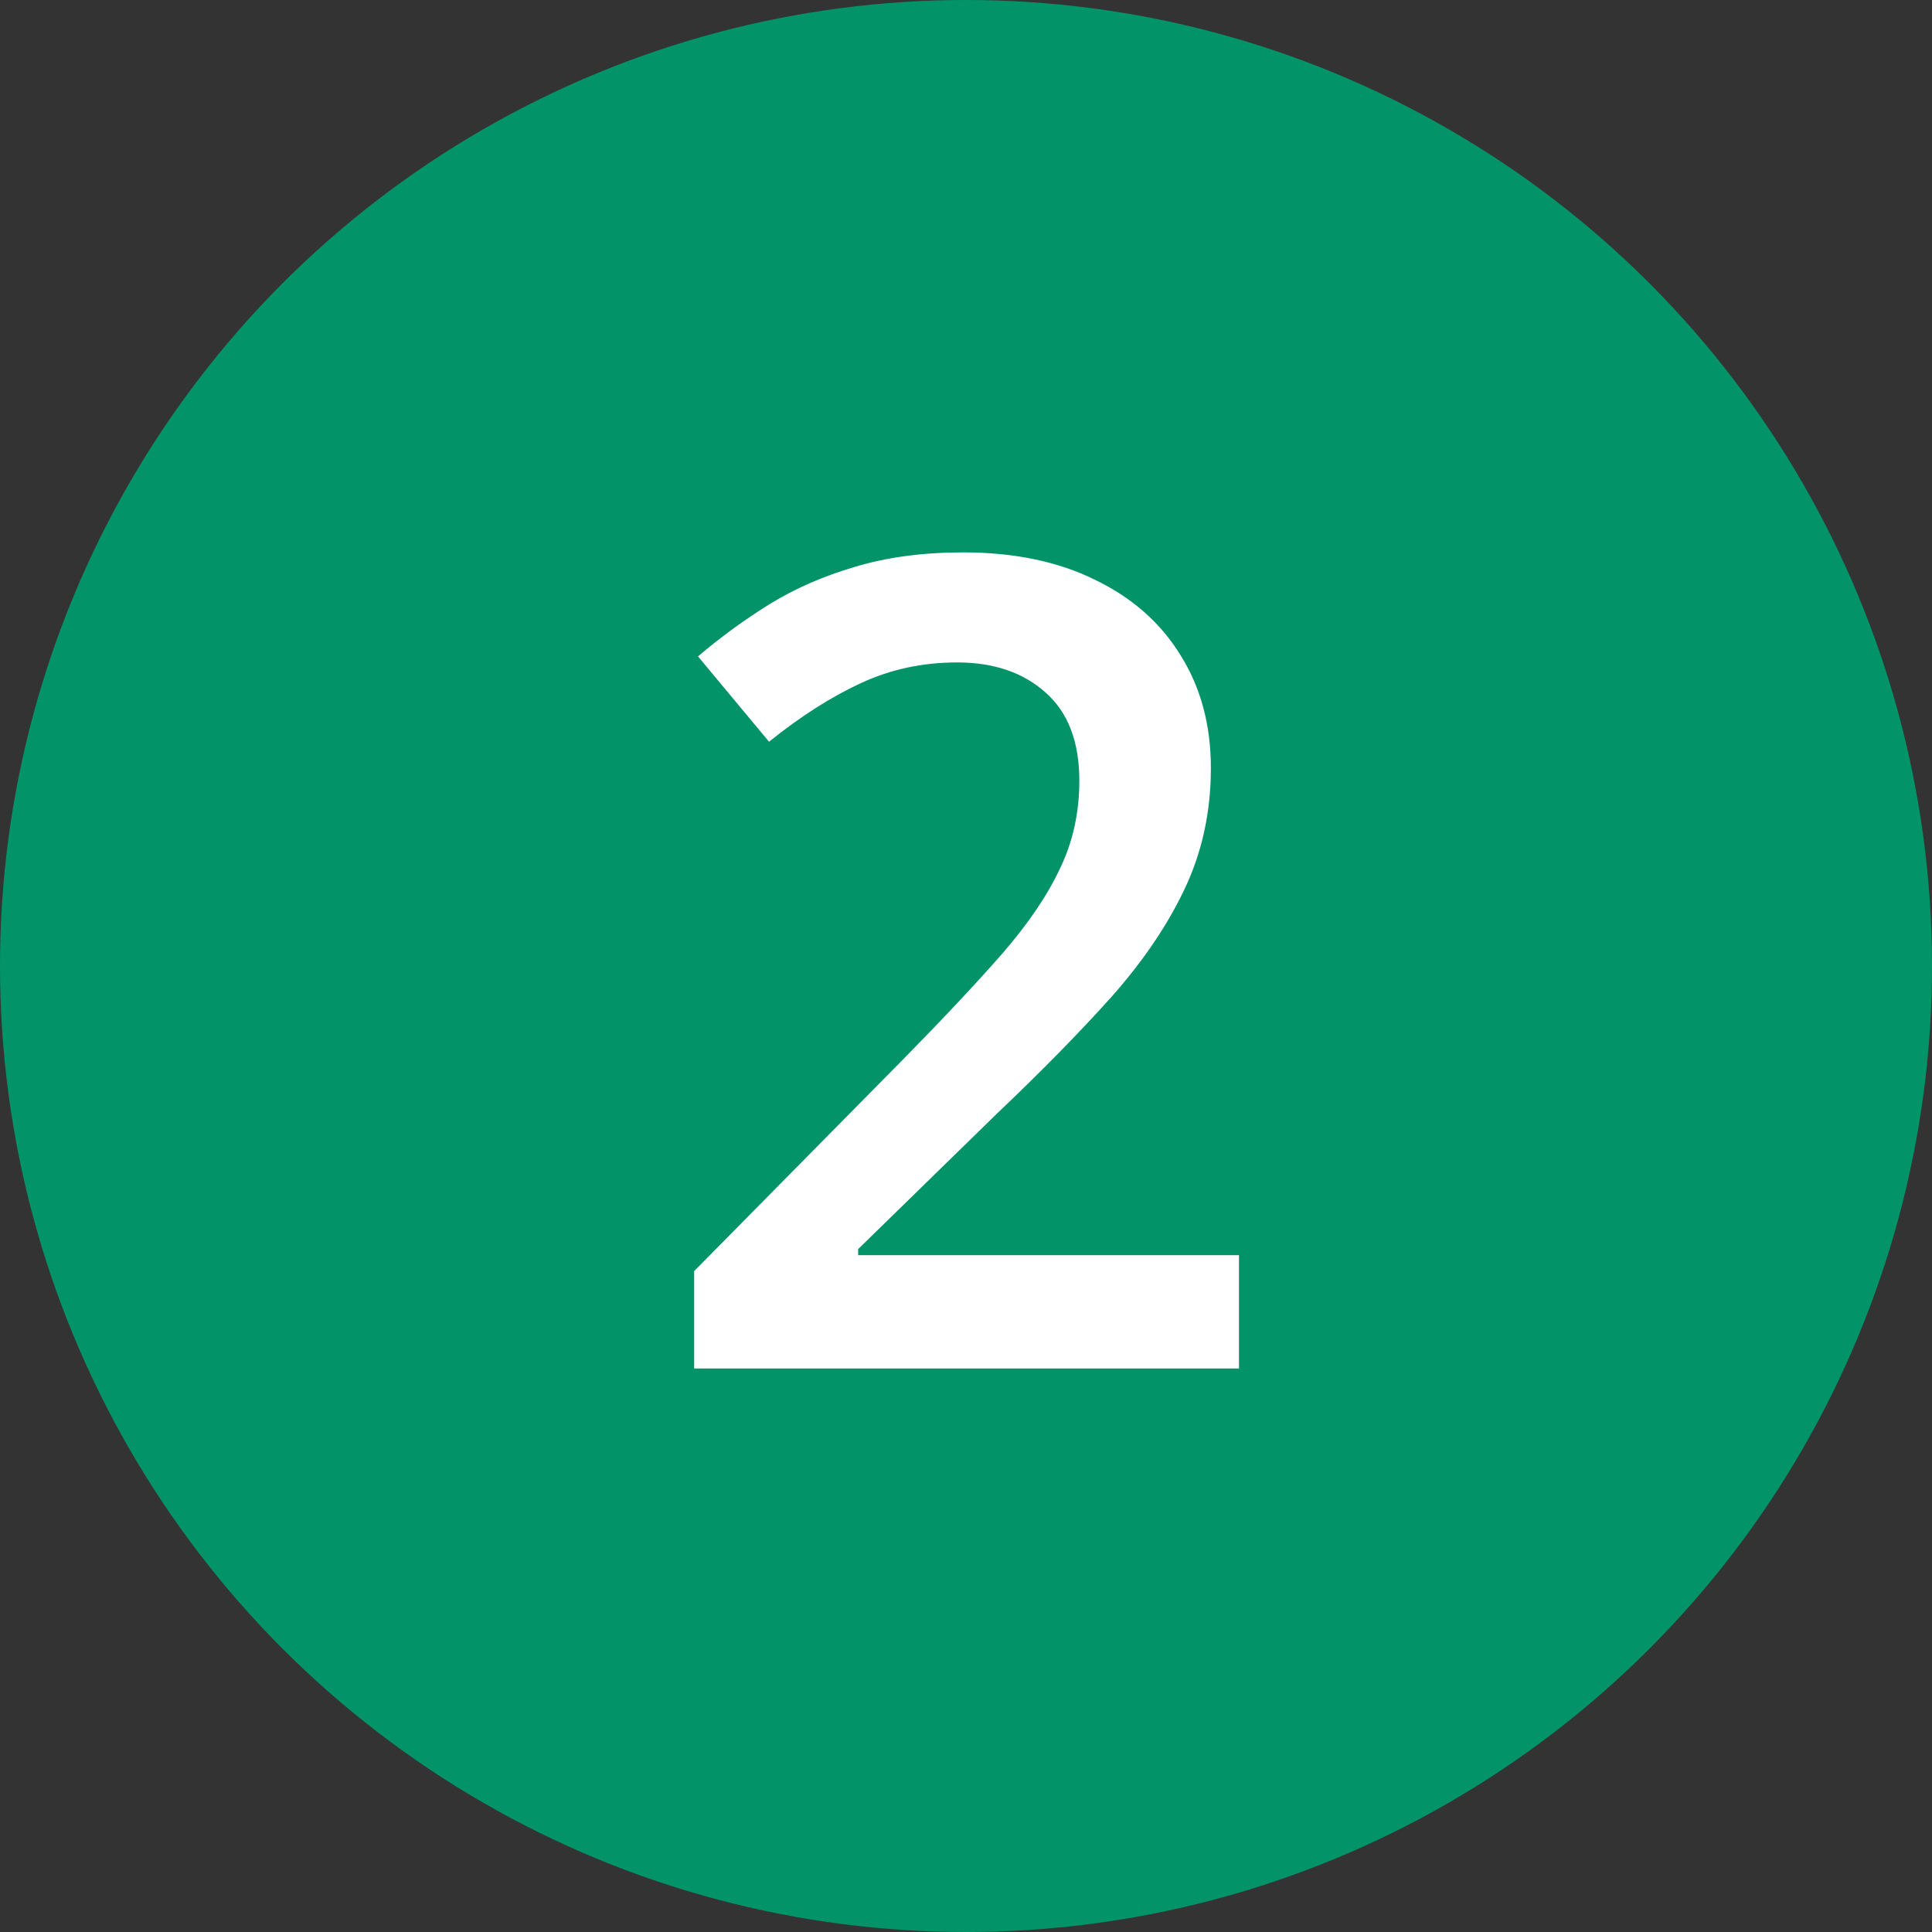 <svg width="24" height="24" viewBox="0 0 24 24" fill="none" xmlns="http://www.w3.org/2000/svg">
<rect x="0" y="0" width="24" height="24" fill="#333333" stroke="none"/>
<circle cx="12" cy="12" r="12" fill="#029468"/>
<path d="M15.391 17H8.623V15.79L11.214 13.165C11.715 12.655 12.128 12.215 12.451 11.846C12.775 11.472 13.014 11.119 13.169 10.786C13.329 10.454 13.408 10.091 13.408 9.699C13.408 9.216 13.269 8.852 12.991 8.605C12.713 8.355 12.346 8.229 11.891 8.229C11.458 8.229 11.057 8.316 10.688 8.489C10.323 8.658 9.945 8.899 9.553 9.214L8.671 8.154C8.949 7.917 9.245 7.701 9.56 7.505C9.879 7.309 10.234 7.154 10.626 7.04C11.018 6.922 11.464 6.862 11.966 6.862C12.599 6.862 13.146 6.976 13.606 7.204C14.067 7.427 14.42 7.74 14.666 8.141C14.917 8.542 15.042 9.009 15.042 9.542C15.042 10.08 14.935 10.576 14.721 11.032C14.507 11.488 14.201 11.939 13.805 12.386C13.408 12.828 12.937 13.309 12.39 13.828L10.66 15.517V15.592H15.391V17Z" fill="white"/>
</svg>
